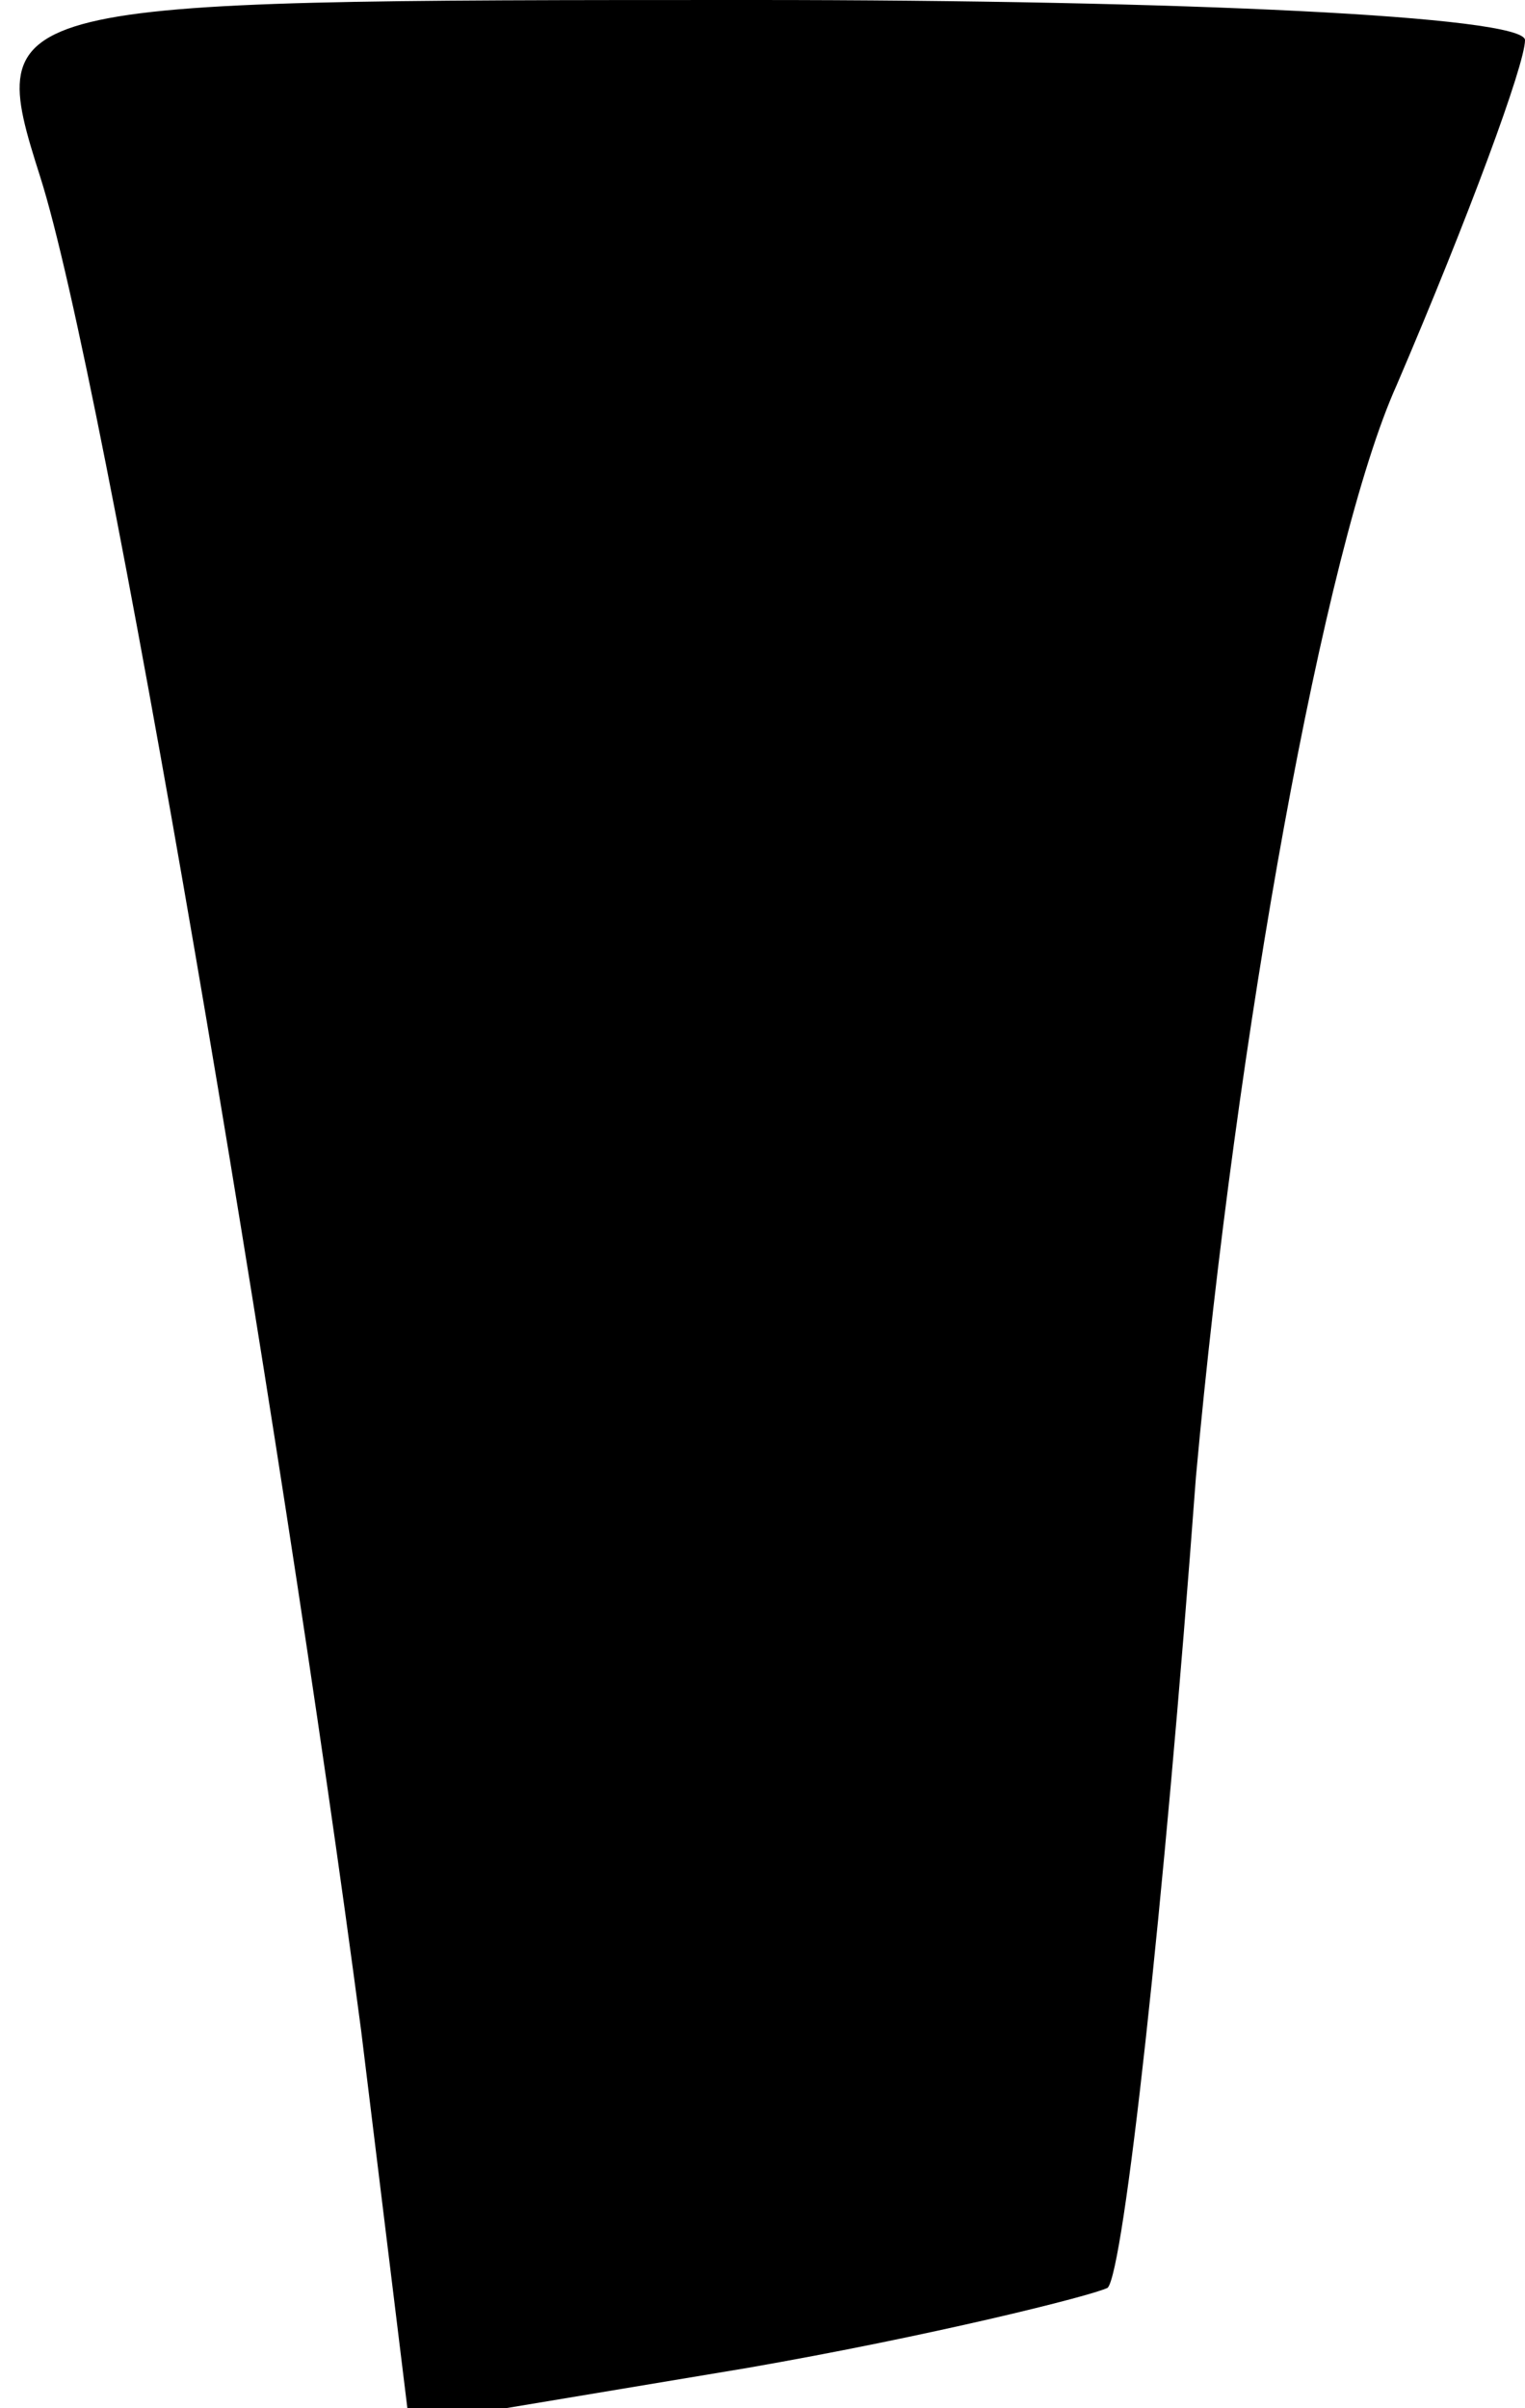 <?xml version="1.0" standalone="no"?>
<!DOCTYPE svg PUBLIC "-//W3C//DTD SVG 20010904//EN"
 "http://www.w3.org/TR/2001/REC-SVG-20010904/DTD/svg10.dtd">
<svg version="1.0" xmlns="http://www.w3.org/2000/svg"
 width="19pt" height="30pt" viewBox="0 0 19 30"
 preserveAspectRatio="xMidYMid meet">
<g transform="translate(0,30) scale(0.1,-0.1)"
fill="#000000" stroke="none">
<path fill="#000000" stroke="none" d="M5 278 c8 -25 30 -155 40 -231 l6 -49
42 7 c23 4 43 9 45 10 2 2 7 47 11 101 5 55 16 116 25 136 9 21 16 40 16 43 0
3 -43 5 -96 5 -95 0 -96 0 -89 -22z"/>
</g>
</svg>
